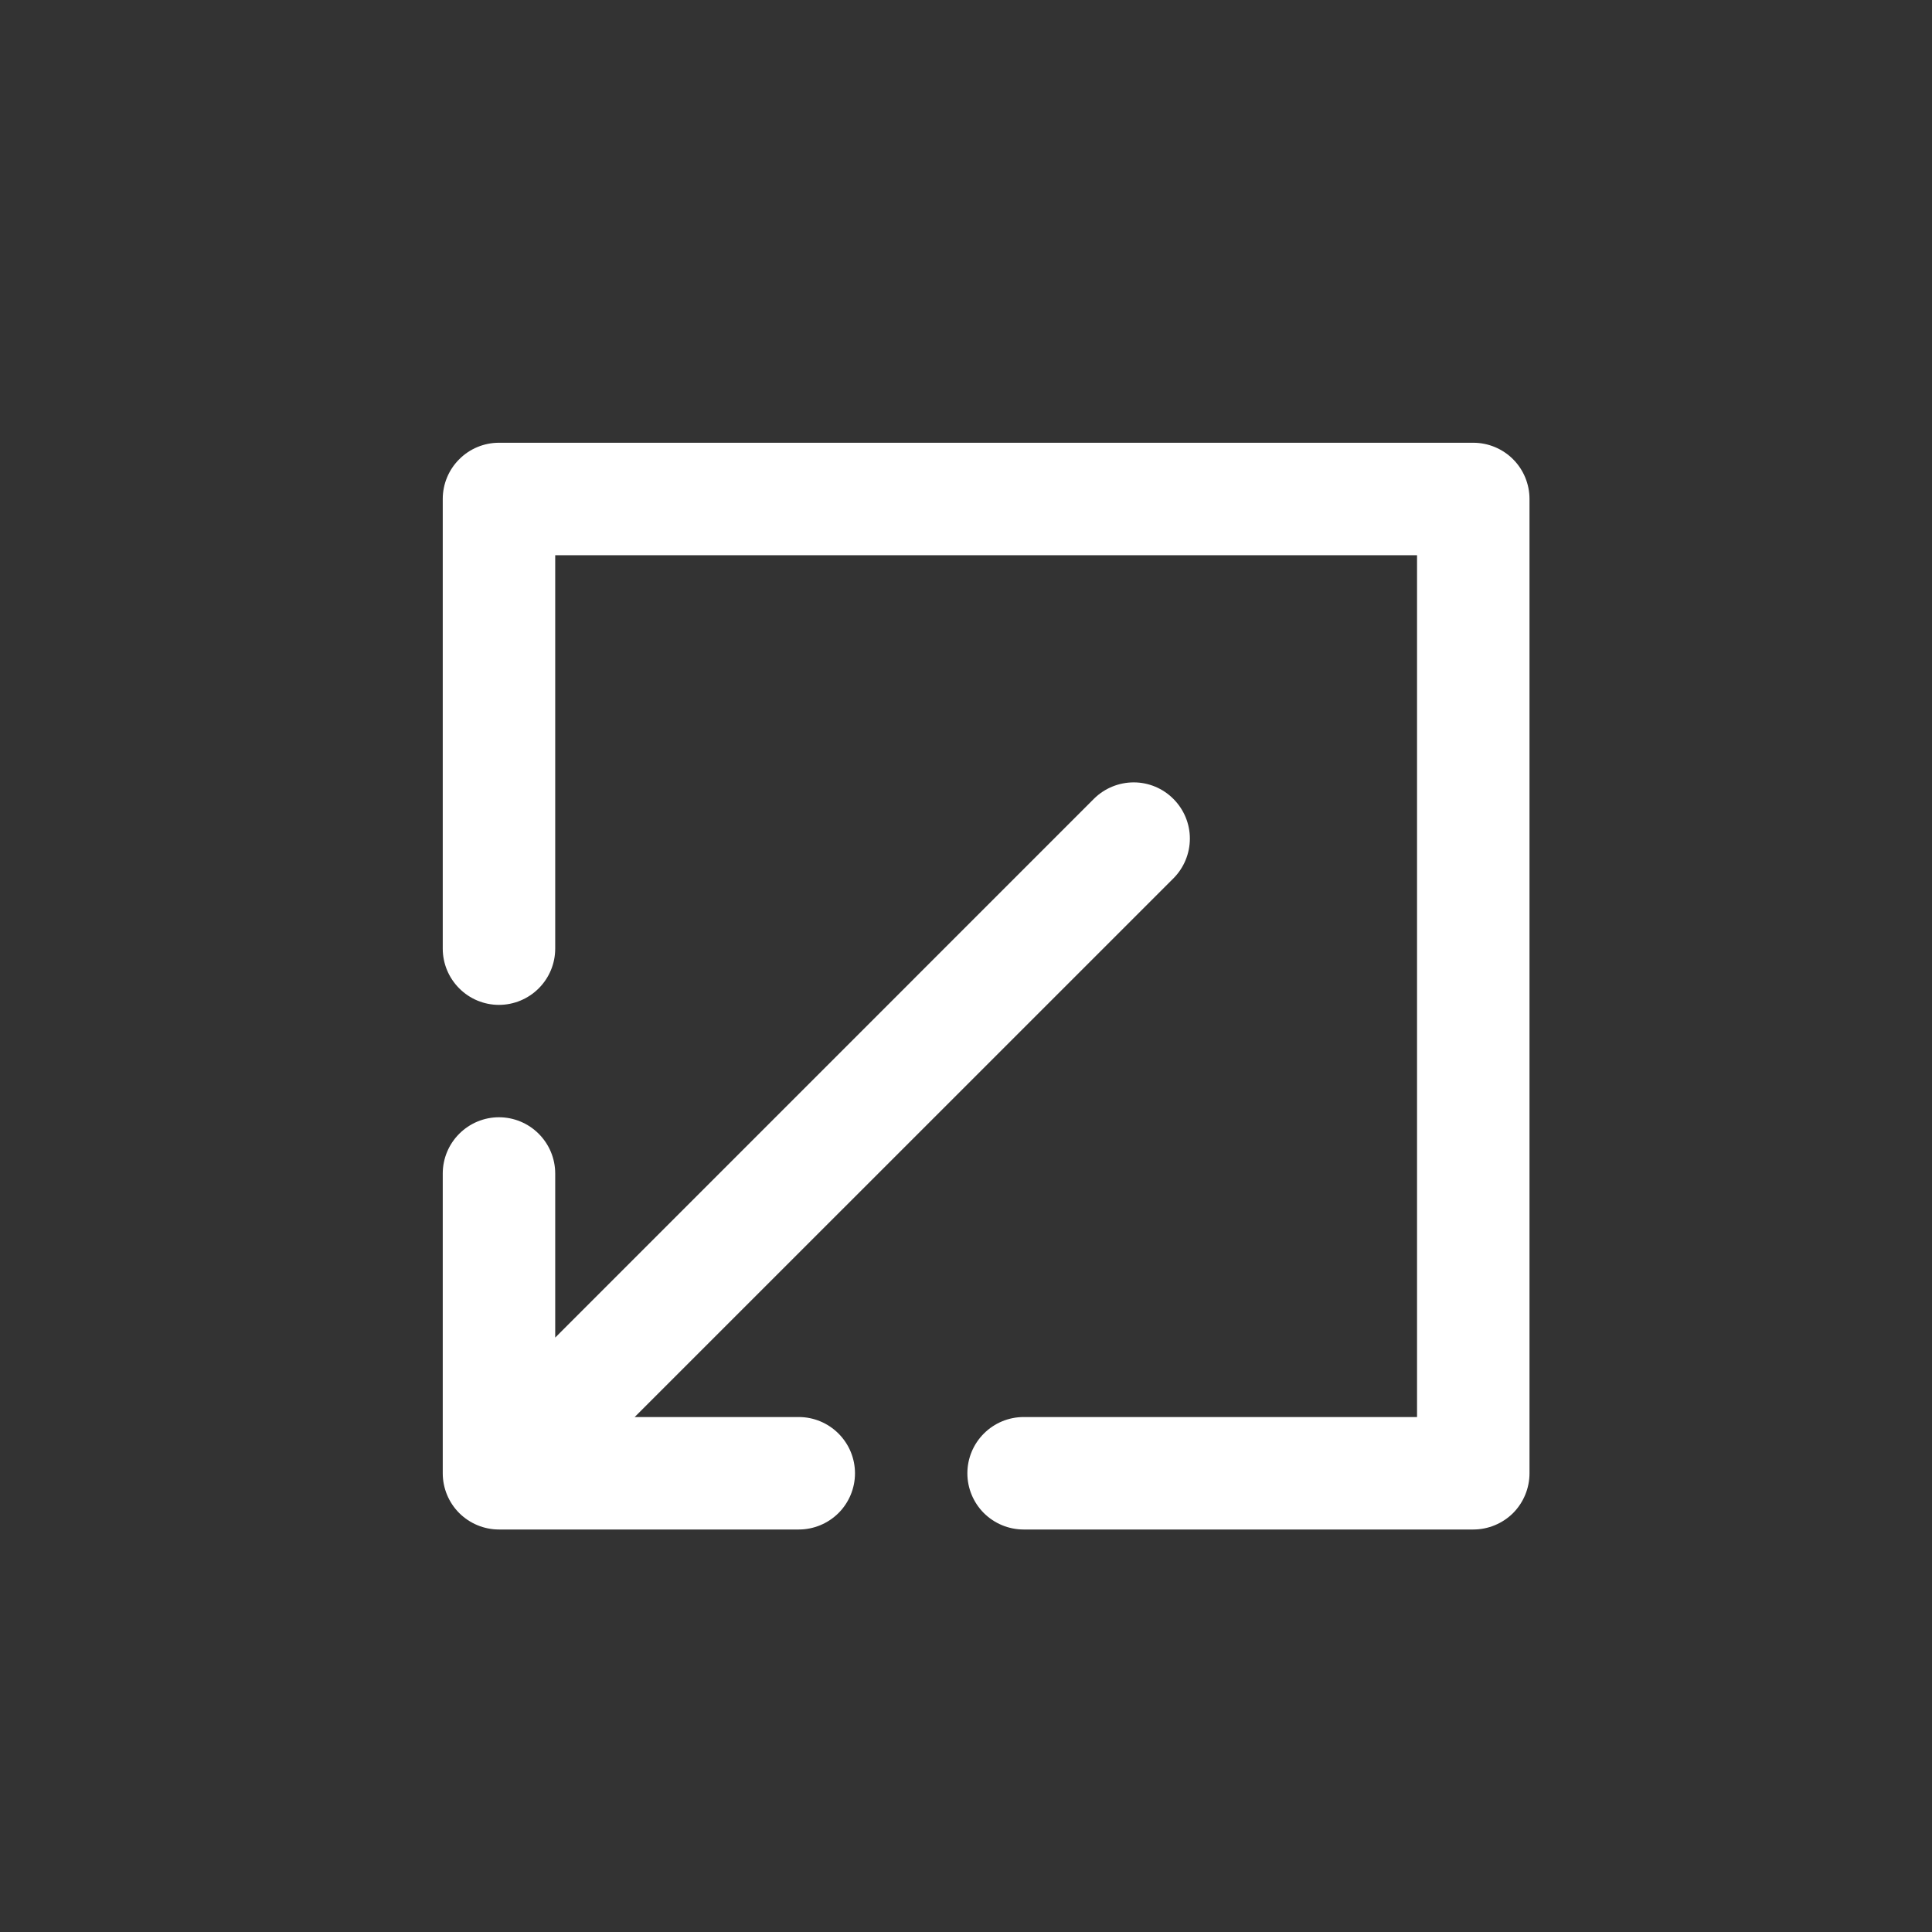<svg width="24" height="24" viewBox="0 0 24 24" fill="none" xmlns="http://www.w3.org/2000/svg">
<rect x="0" y="0" width="24" height="24" fill="#333333" stroke="none"/>
<path d="M6.198 19H9.923C10.108 19 10.285 18.926 10.416 18.796C10.547 18.665 10.621 18.487 10.621 18.302C10.621 18.116 10.547 17.939 10.416 17.808C10.285 17.677 10.108 17.603 9.923 17.603H7.884L14.578 10.91C14.708 10.779 14.781 10.601 14.781 10.417C14.781 10.232 14.707 10.055 14.576 9.924C14.446 9.793 14.268 9.719 14.084 9.719C13.899 9.719 13.721 9.792 13.59 9.922L6.897 16.616V14.578C6.897 14.392 6.823 14.215 6.692 14.084C6.561 13.953 6.384 13.879 6.198 13.879C6.013 13.879 5.836 13.953 5.705 14.084C5.574 14.215 5.5 14.392 5.5 14.578V18.302C5.5 18.487 5.574 18.665 5.705 18.796C5.836 18.926 6.013 19 6.198 19Z" fill="white"/>
<path d="M6.198 12.483C6.383 12.483 6.561 12.409 6.692 12.278C6.823 12.147 6.897 11.97 6.897 11.784V6.897H17.603V17.603H12.716C12.53 17.603 12.353 17.677 12.222 17.808C12.091 17.939 12.017 18.116 12.017 18.302C12.017 18.487 12.091 18.665 12.222 18.796C12.353 18.926 12.53 19 12.716 19H18.302C18.487 19 18.665 18.926 18.796 18.796C18.926 18.665 19 18.487 19 18.302V6.198C19 6.013 18.926 5.835 18.796 5.705C18.665 5.574 18.487 5.5 18.302 5.5H6.198C6.013 5.5 5.835 5.574 5.705 5.705C5.574 5.835 5.5 6.013 5.5 6.198V11.784C5.5 11.97 5.574 12.147 5.705 12.278C5.835 12.409 6.013 12.483 6.198 12.483Z" fill="white"/>
</svg>
